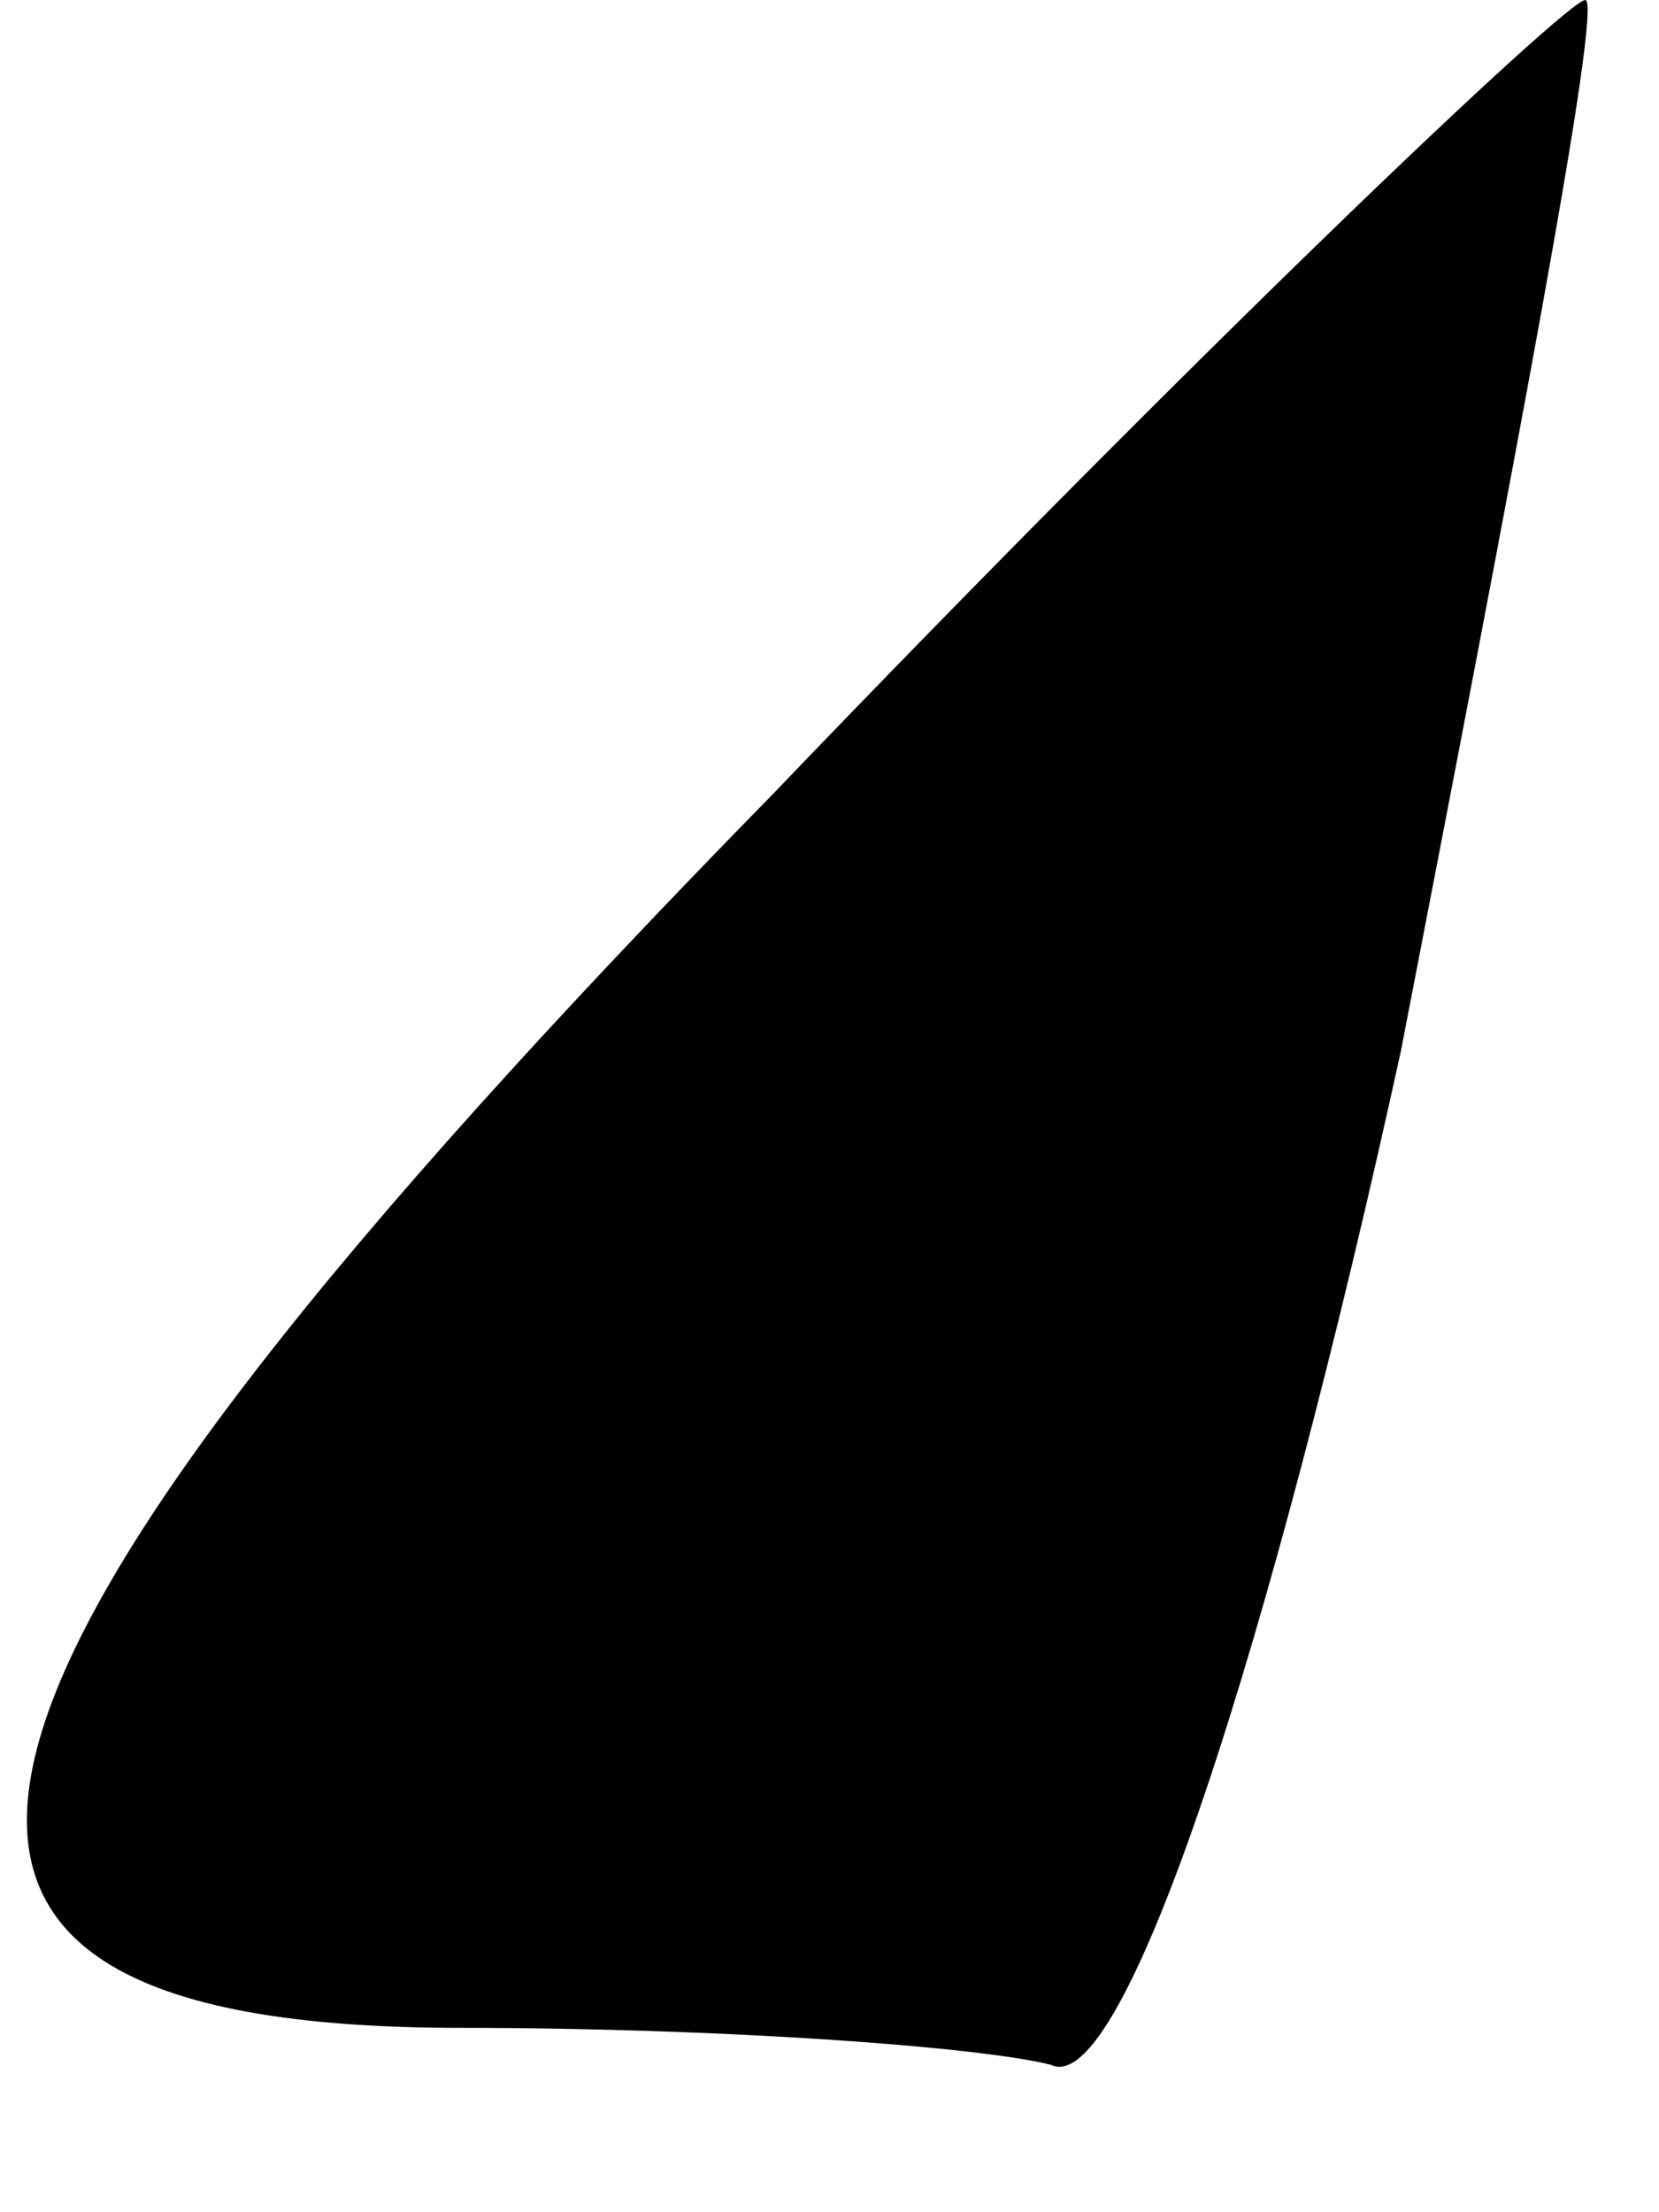 <?xml version="1.0" standalone="no"?>
<!DOCTYPE svg PUBLIC "-//W3C//DTD SVG 20010904//EN"
 "http://www.w3.org/TR/2001/REC-SVG-20010904/DTD/svg10.dtd">
<svg version="1.0" xmlns="http://www.w3.org/2000/svg"
 width="9pt" height="12pt" viewBox="0 0 9 12"
 preserveAspectRatio="xMidYMid meet">
<g transform="translate(0,12) scale(0.1,-0.1)"
fill="#000000" stroke="none">
<path fill="#000000" stroke="none" d="M42 77 c-48 -49 -53 -67 -17 -67 14 0
28 -1 32 -2 4 -2 12 23 19 55 6 31 11 57 10 57 -1 0 -21 -19 -44 -43z"/>
</g>
</svg>
